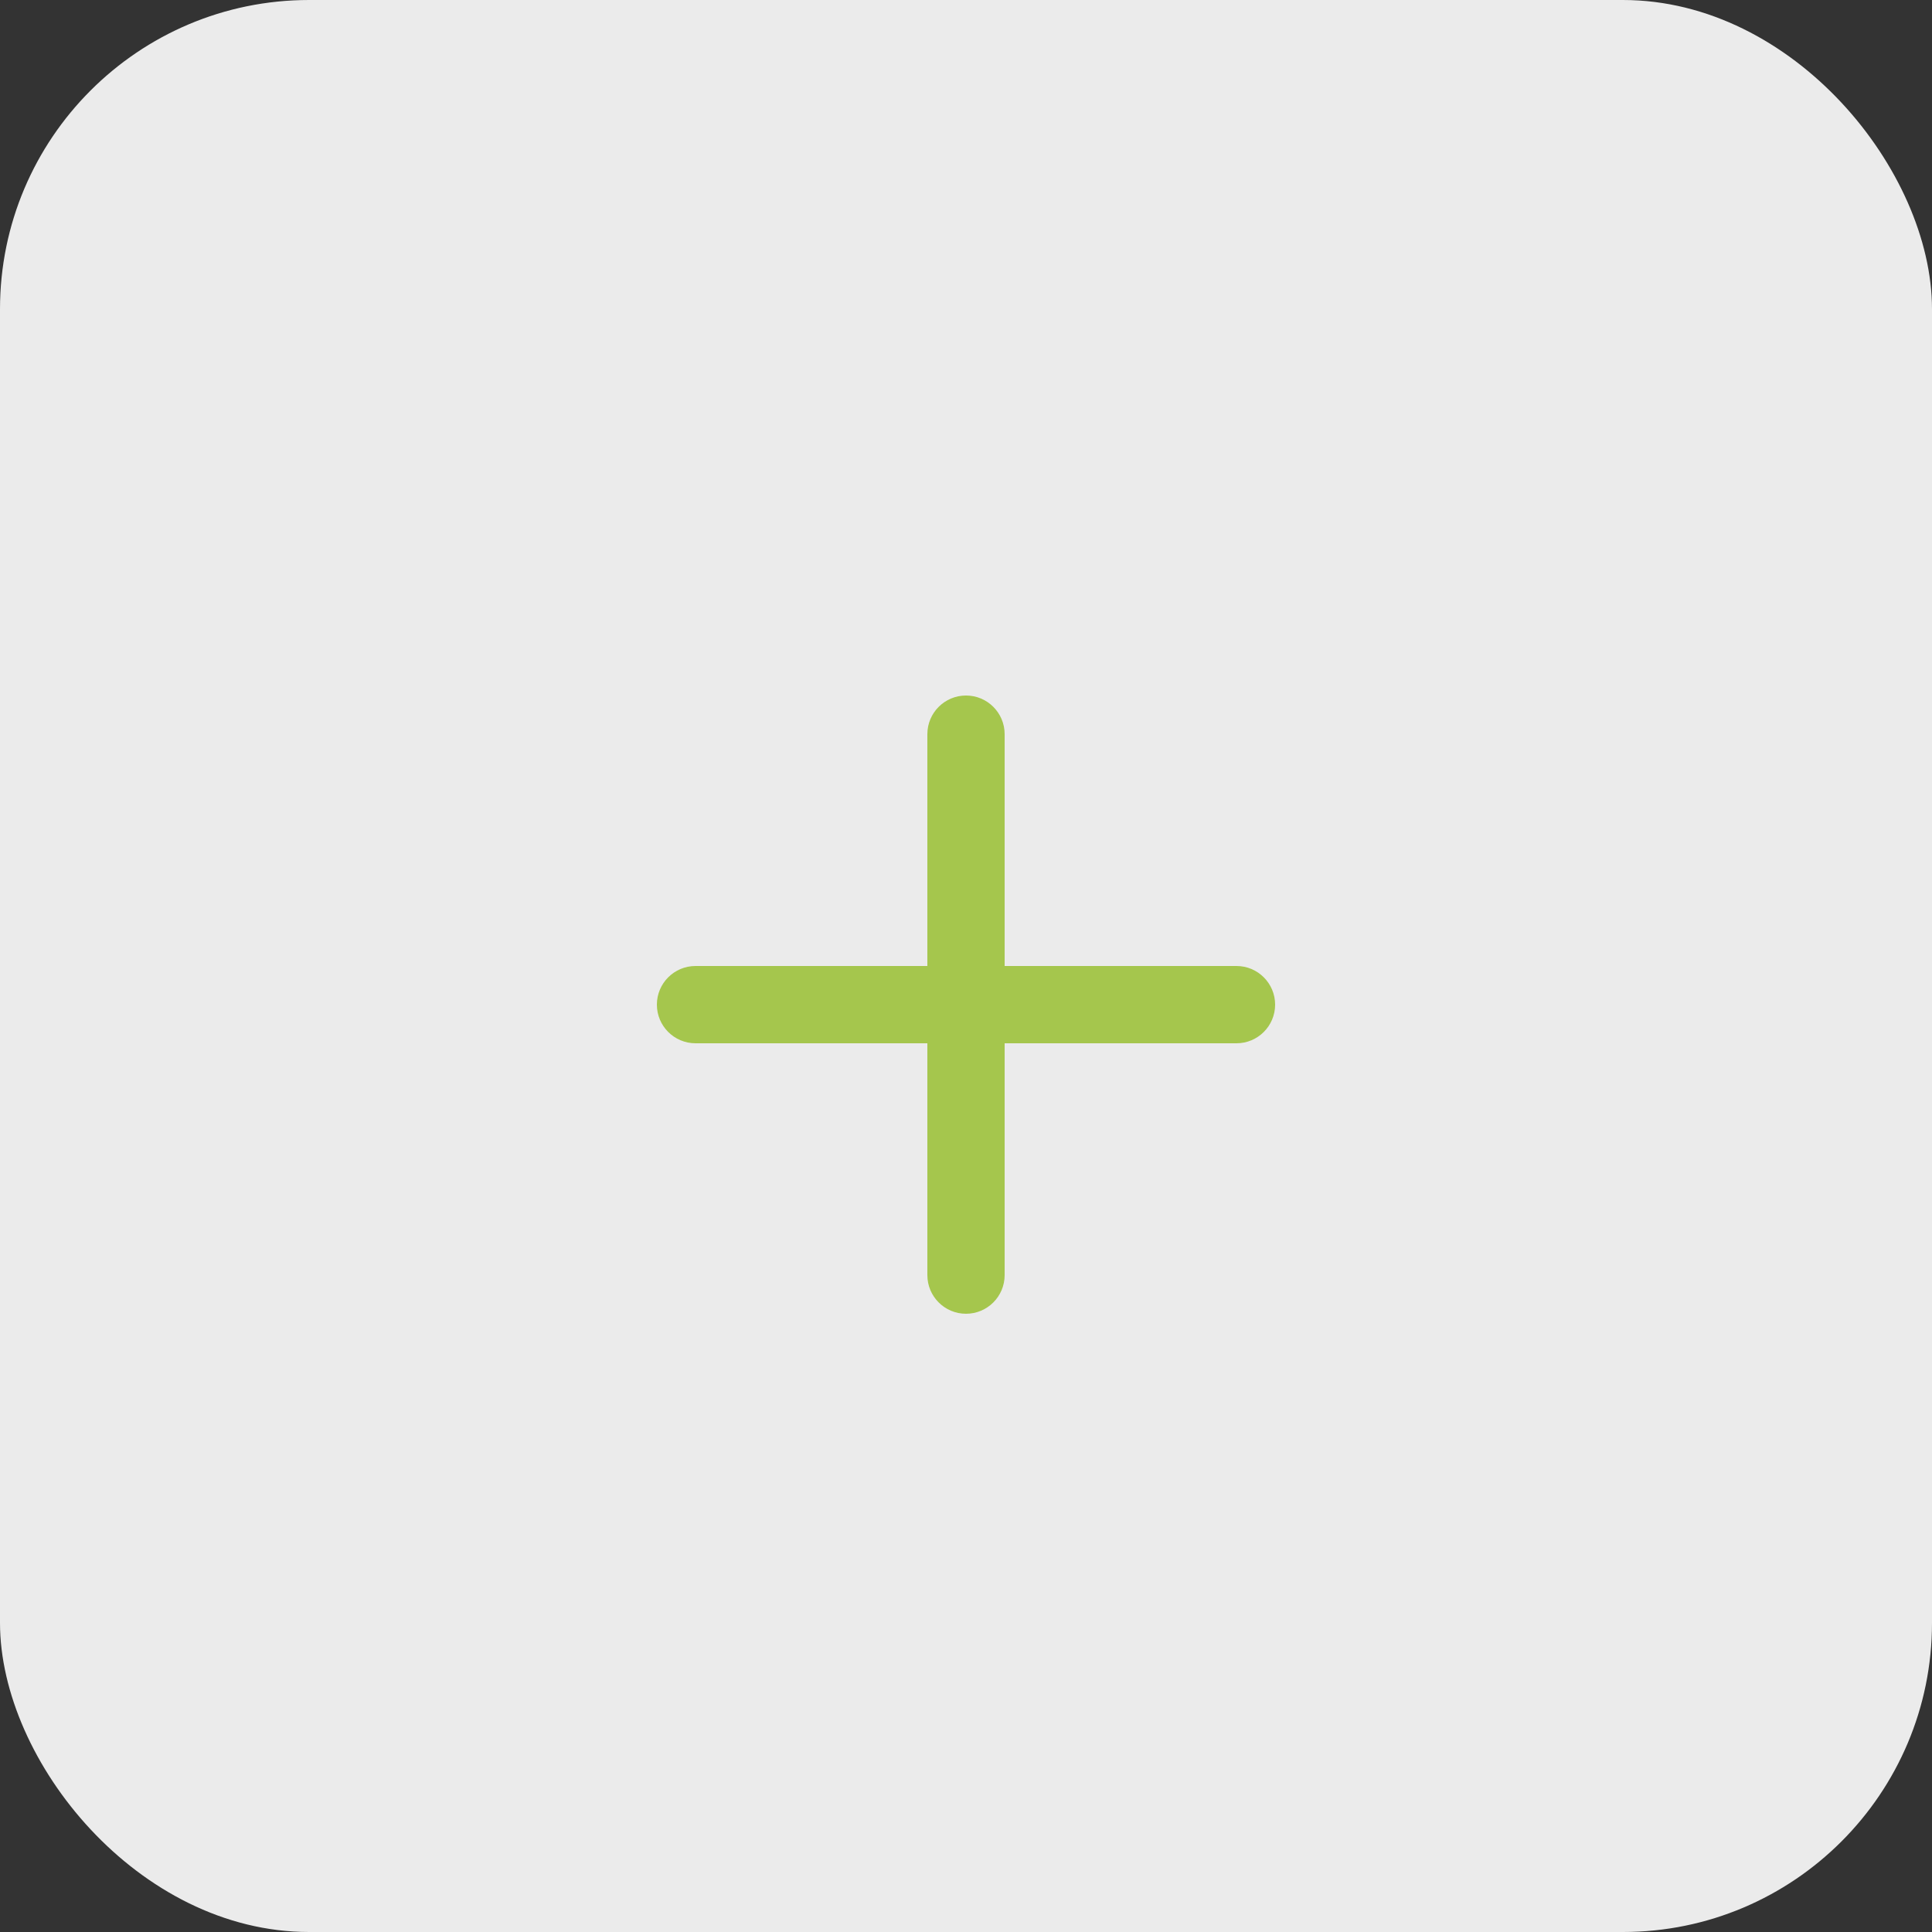 <svg width="50" height="50" viewBox="0 0 50 50" fill="none" xmlns="http://www.w3.org/2000/svg">
<rect x="0" y="0" width="50" height="50" fill="#333333" stroke="none"/>
<g id="GuidePic">
<rect width="50" height="50" rx="8" fill="#EBEBEB"/>
<path id="Union" d="M25 18C25.552 18 26 18.448 26 19V25H32C32.552 25 33 25.448 33 26C33 26.552 32.552 27 32 27H26V33C26 33.552 25.552 34 25 34C24.448 34 24 33.552 24 33V27H18C17.448 27 17 26.552 17 26C17 25.448 17.448 25 18 25H24V19C24 18.448 24.448 18 25 18Z" fill="#A5C64D"/>
</g>
</svg>
